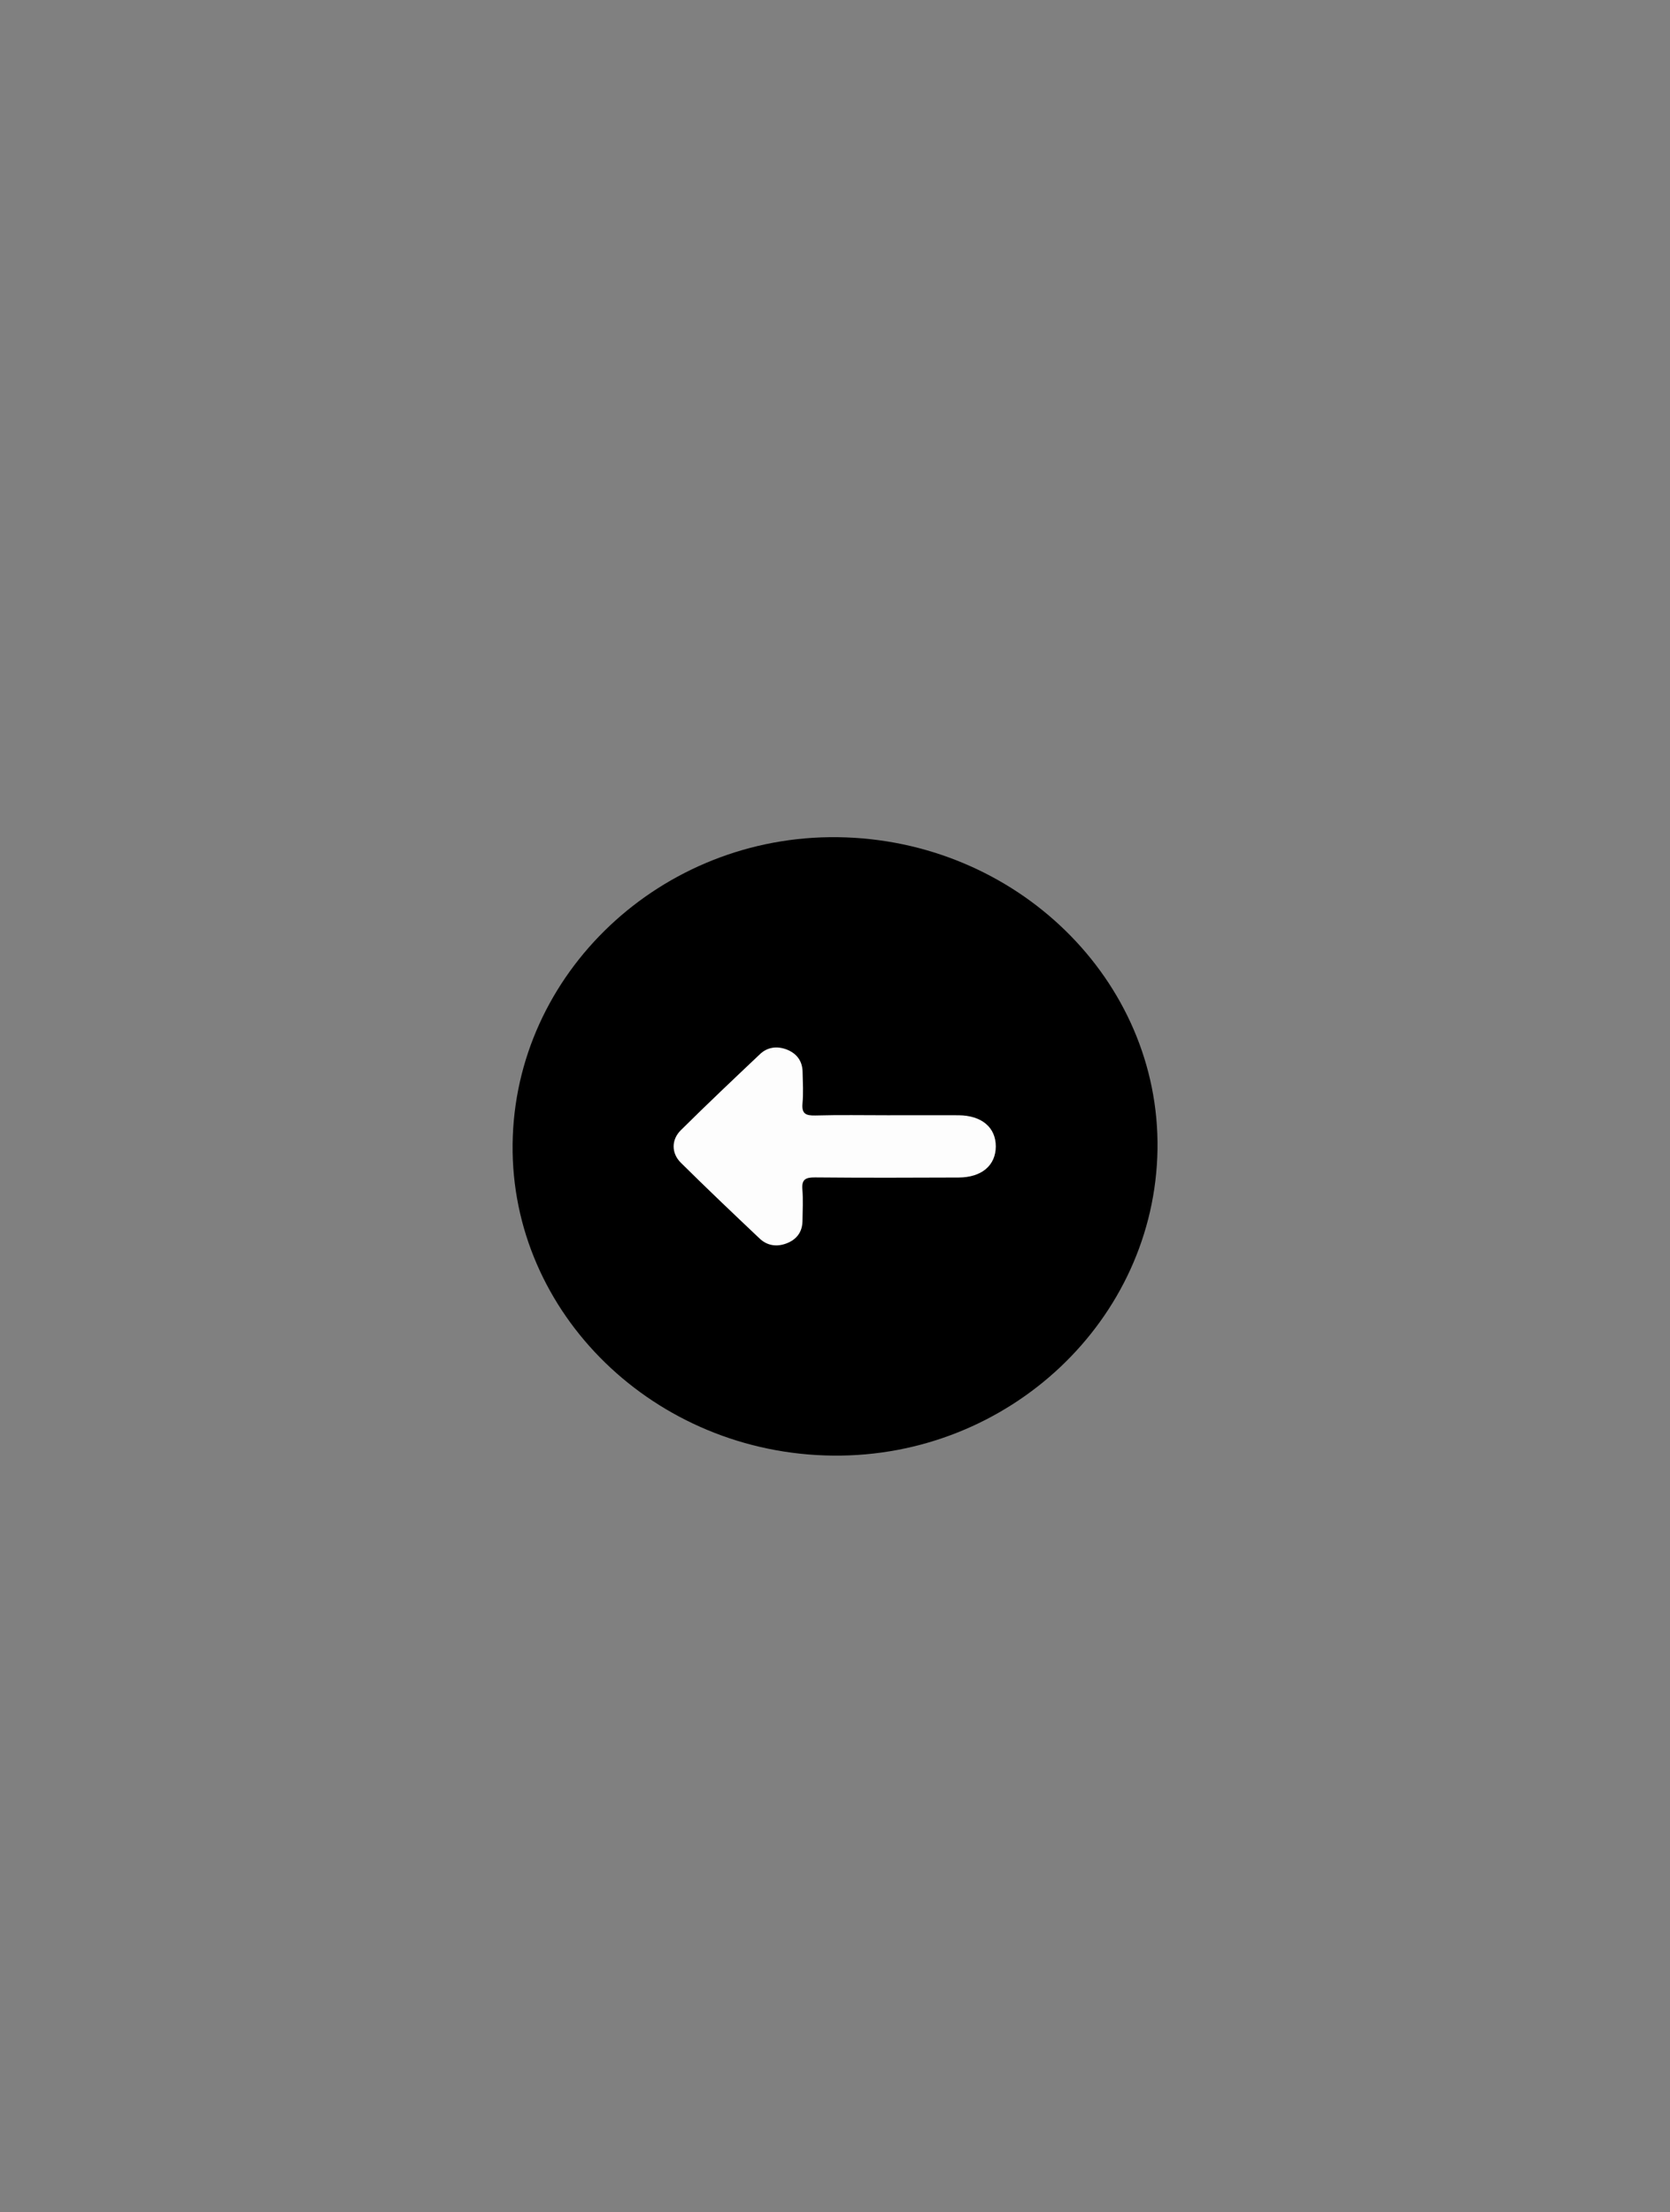 <?xml version="1.0" encoding="utf-8"?>
<!-- Generator: Adobe Illustrator 26.5.0, SVG Export Plug-In . SVG Version: 6.00 Build 0)  -->
<svg version="1.1" id="Layer_1" xmlns="http://www.w3.org/2000/svg" xmlns:xlink="http://www.w3.org/1999/xlink" x="0px" y="0px"
	 viewBox="0 0 151 200" style="enable-background:new 0 0 151 200;" xml:space="preserve">
<rect x="0" y="0" width="151" height="200" fill="#808080" stroke="none"/>
<style type="text/css">
	.st0{fill:none;}
	.st1{fill:#FDFDFD;}
</style>
<g>
	<path class="st0" d="M45.45,103.25c0-9.43,0.01-18.86-0.02-28.29c0-0.78,0.16-0.94,0.98-0.94c19.4,0.03,38.79,0.03,58.19,0
		c0.81,0,0.98,0.16,0.98,0.94c-0.03,18.86-0.03,37.72,0,56.58c0,0.78-0.16,0.94-0.98,0.94c-19.4-0.03-38.79-0.03-58.19,0
		c-0.81,0-0.98-0.16-0.98-0.94C45.46,122.12,45.45,112.68,45.45,103.25z"/>
	<path d="M75.32,131.6c-16.11-0.16-29.15-12.84-28.97-28.17C46.53,88,59.79,75.48,75.76,75.69c16.12,0.21,29.13,12.92,28.9,28.23
		C104.42,119.32,91.24,131.76,75.32,131.6z"/>
	<path class="st1" d="M80.26,100.83c2.14,0,4.28-0.01,6.42,0c2.09,0.02,3.36,1.1,3.36,2.82c-0.01,1.72-1.28,2.8-3.37,2.81
		c-4.32,0.02-8.65,0.03-12.97-0.01c-0.89-0.01-1.22,0.2-1.15,1.08c0.08,0.95,0.02,1.92,0.01,2.88c-0.02,0.98-0.53,1.66-1.46,2.01
		c-0.88,0.33-1.73,0.2-2.41-0.44c-2.4-2.27-4.79-4.54-7.13-6.86c-0.87-0.86-0.87-2.09,0.01-2.95c2.34-2.32,4.74-4.59,7.14-6.86
		c0.67-0.64,1.53-0.76,2.41-0.43c0.93,0.36,1.43,1.05,1.45,2.02c0.02,0.96,0.08,1.93-0.01,2.88c-0.08,0.91,0.3,1.09,1.16,1.07
		C75.89,100.79,78.08,100.83,80.26,100.83z"/>
</g>
</svg>
